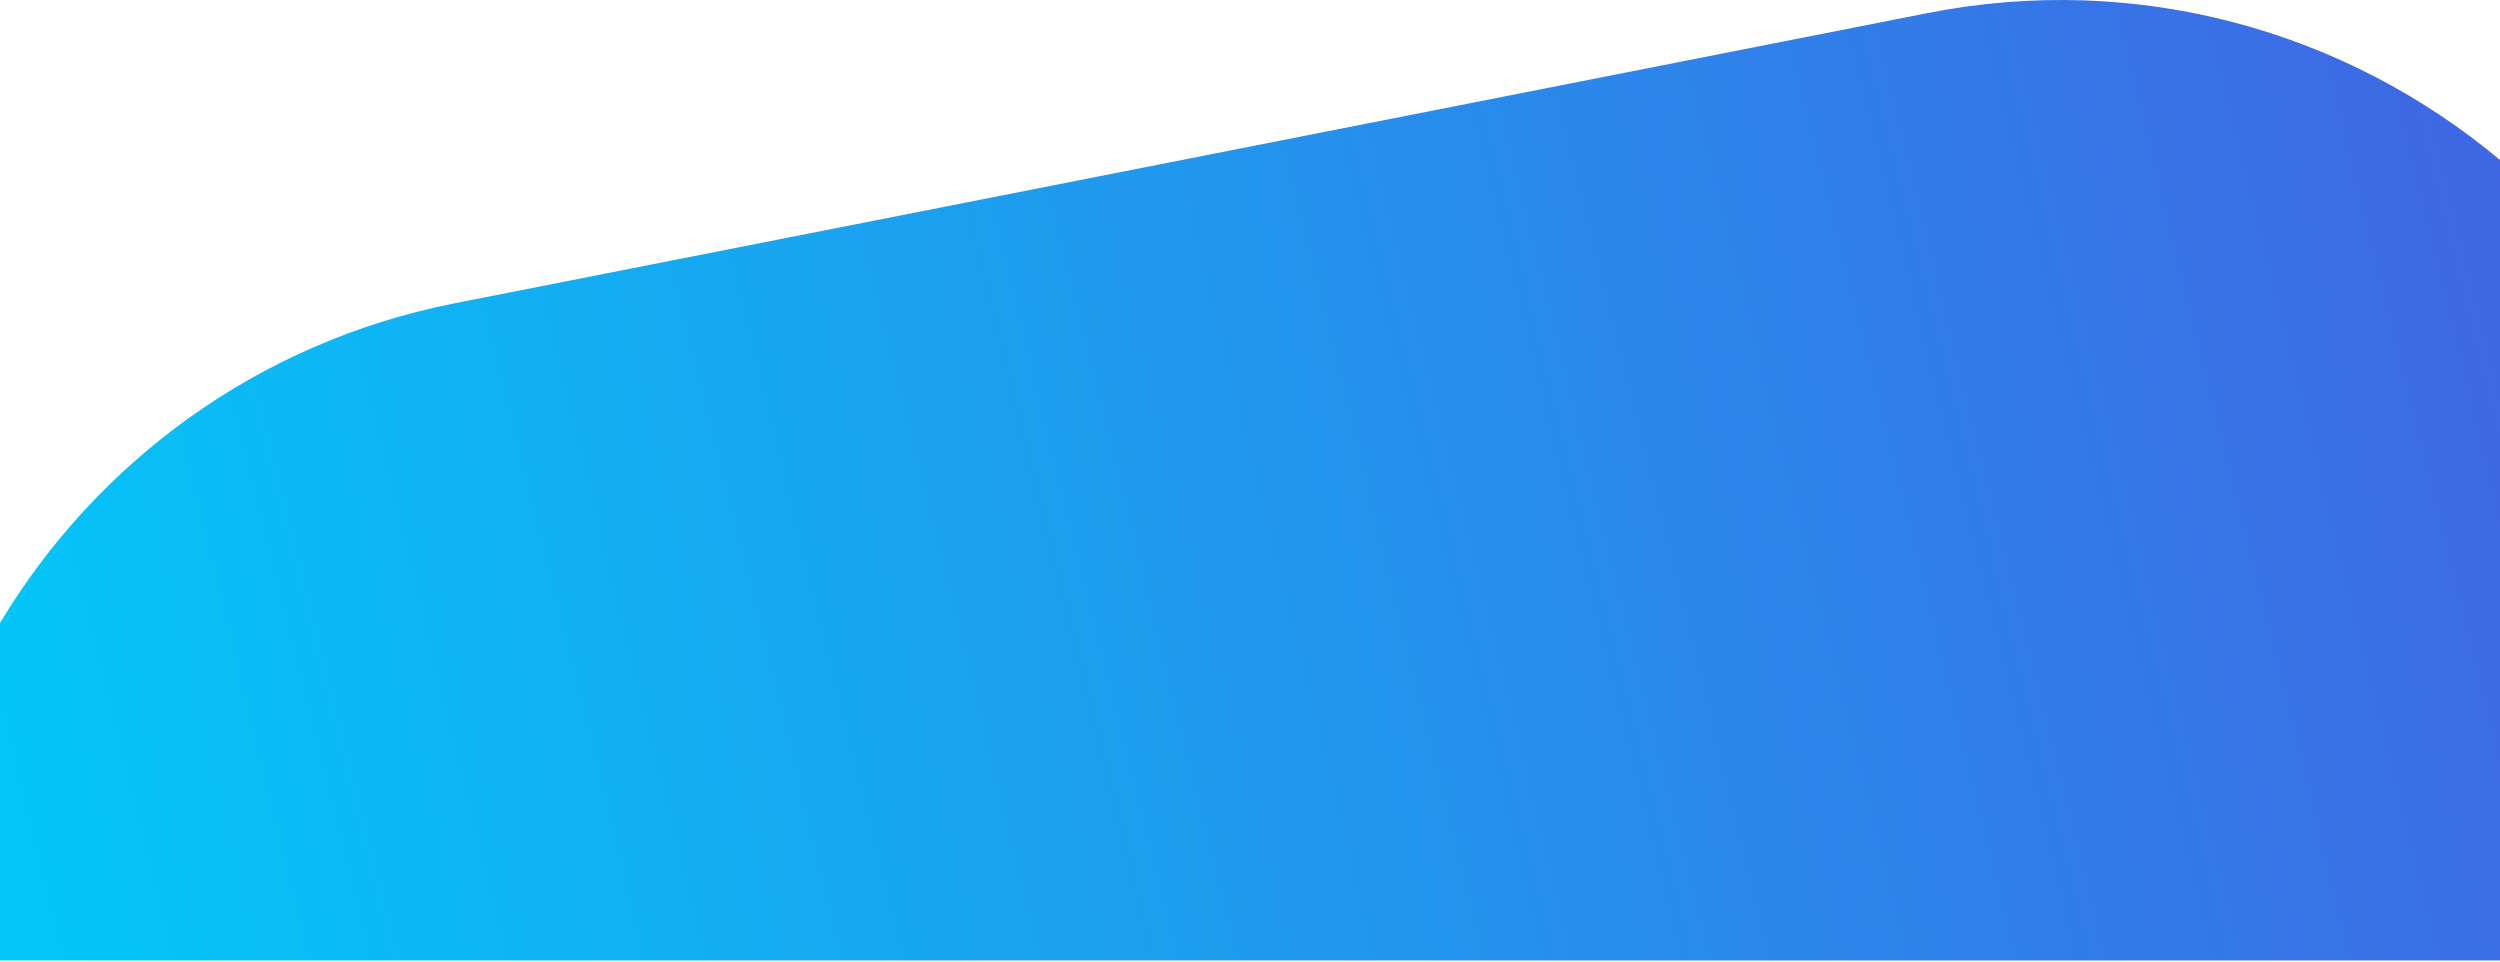 <svg width="1440" height="554" viewBox="0 0 1440 554" fill="none" xmlns="http://www.w3.org/2000/svg">
<path fill-rule="evenodd" clip-rule="evenodd" d="M1440 92.156V553.243H0V358.86C55.404 266.523 148.17 197.085 262.142 174.63L1110.35 7.517C1232.06 -16.463 1351.73 18.309 1440 92.156Z" fill="url(#paint0_linear_24_23)"/>
<defs>
<linearGradient id="paint0_linear_24_23" x1="1530.5" y1="248.243" x2="-48.726" y2="638.047" gradientUnits="userSpaceOnUse">
<stop stop-color="#4164E3"/>
<stop offset="1" stop-color="#00CCF8"/>
</linearGradient>
</defs>
</svg>
